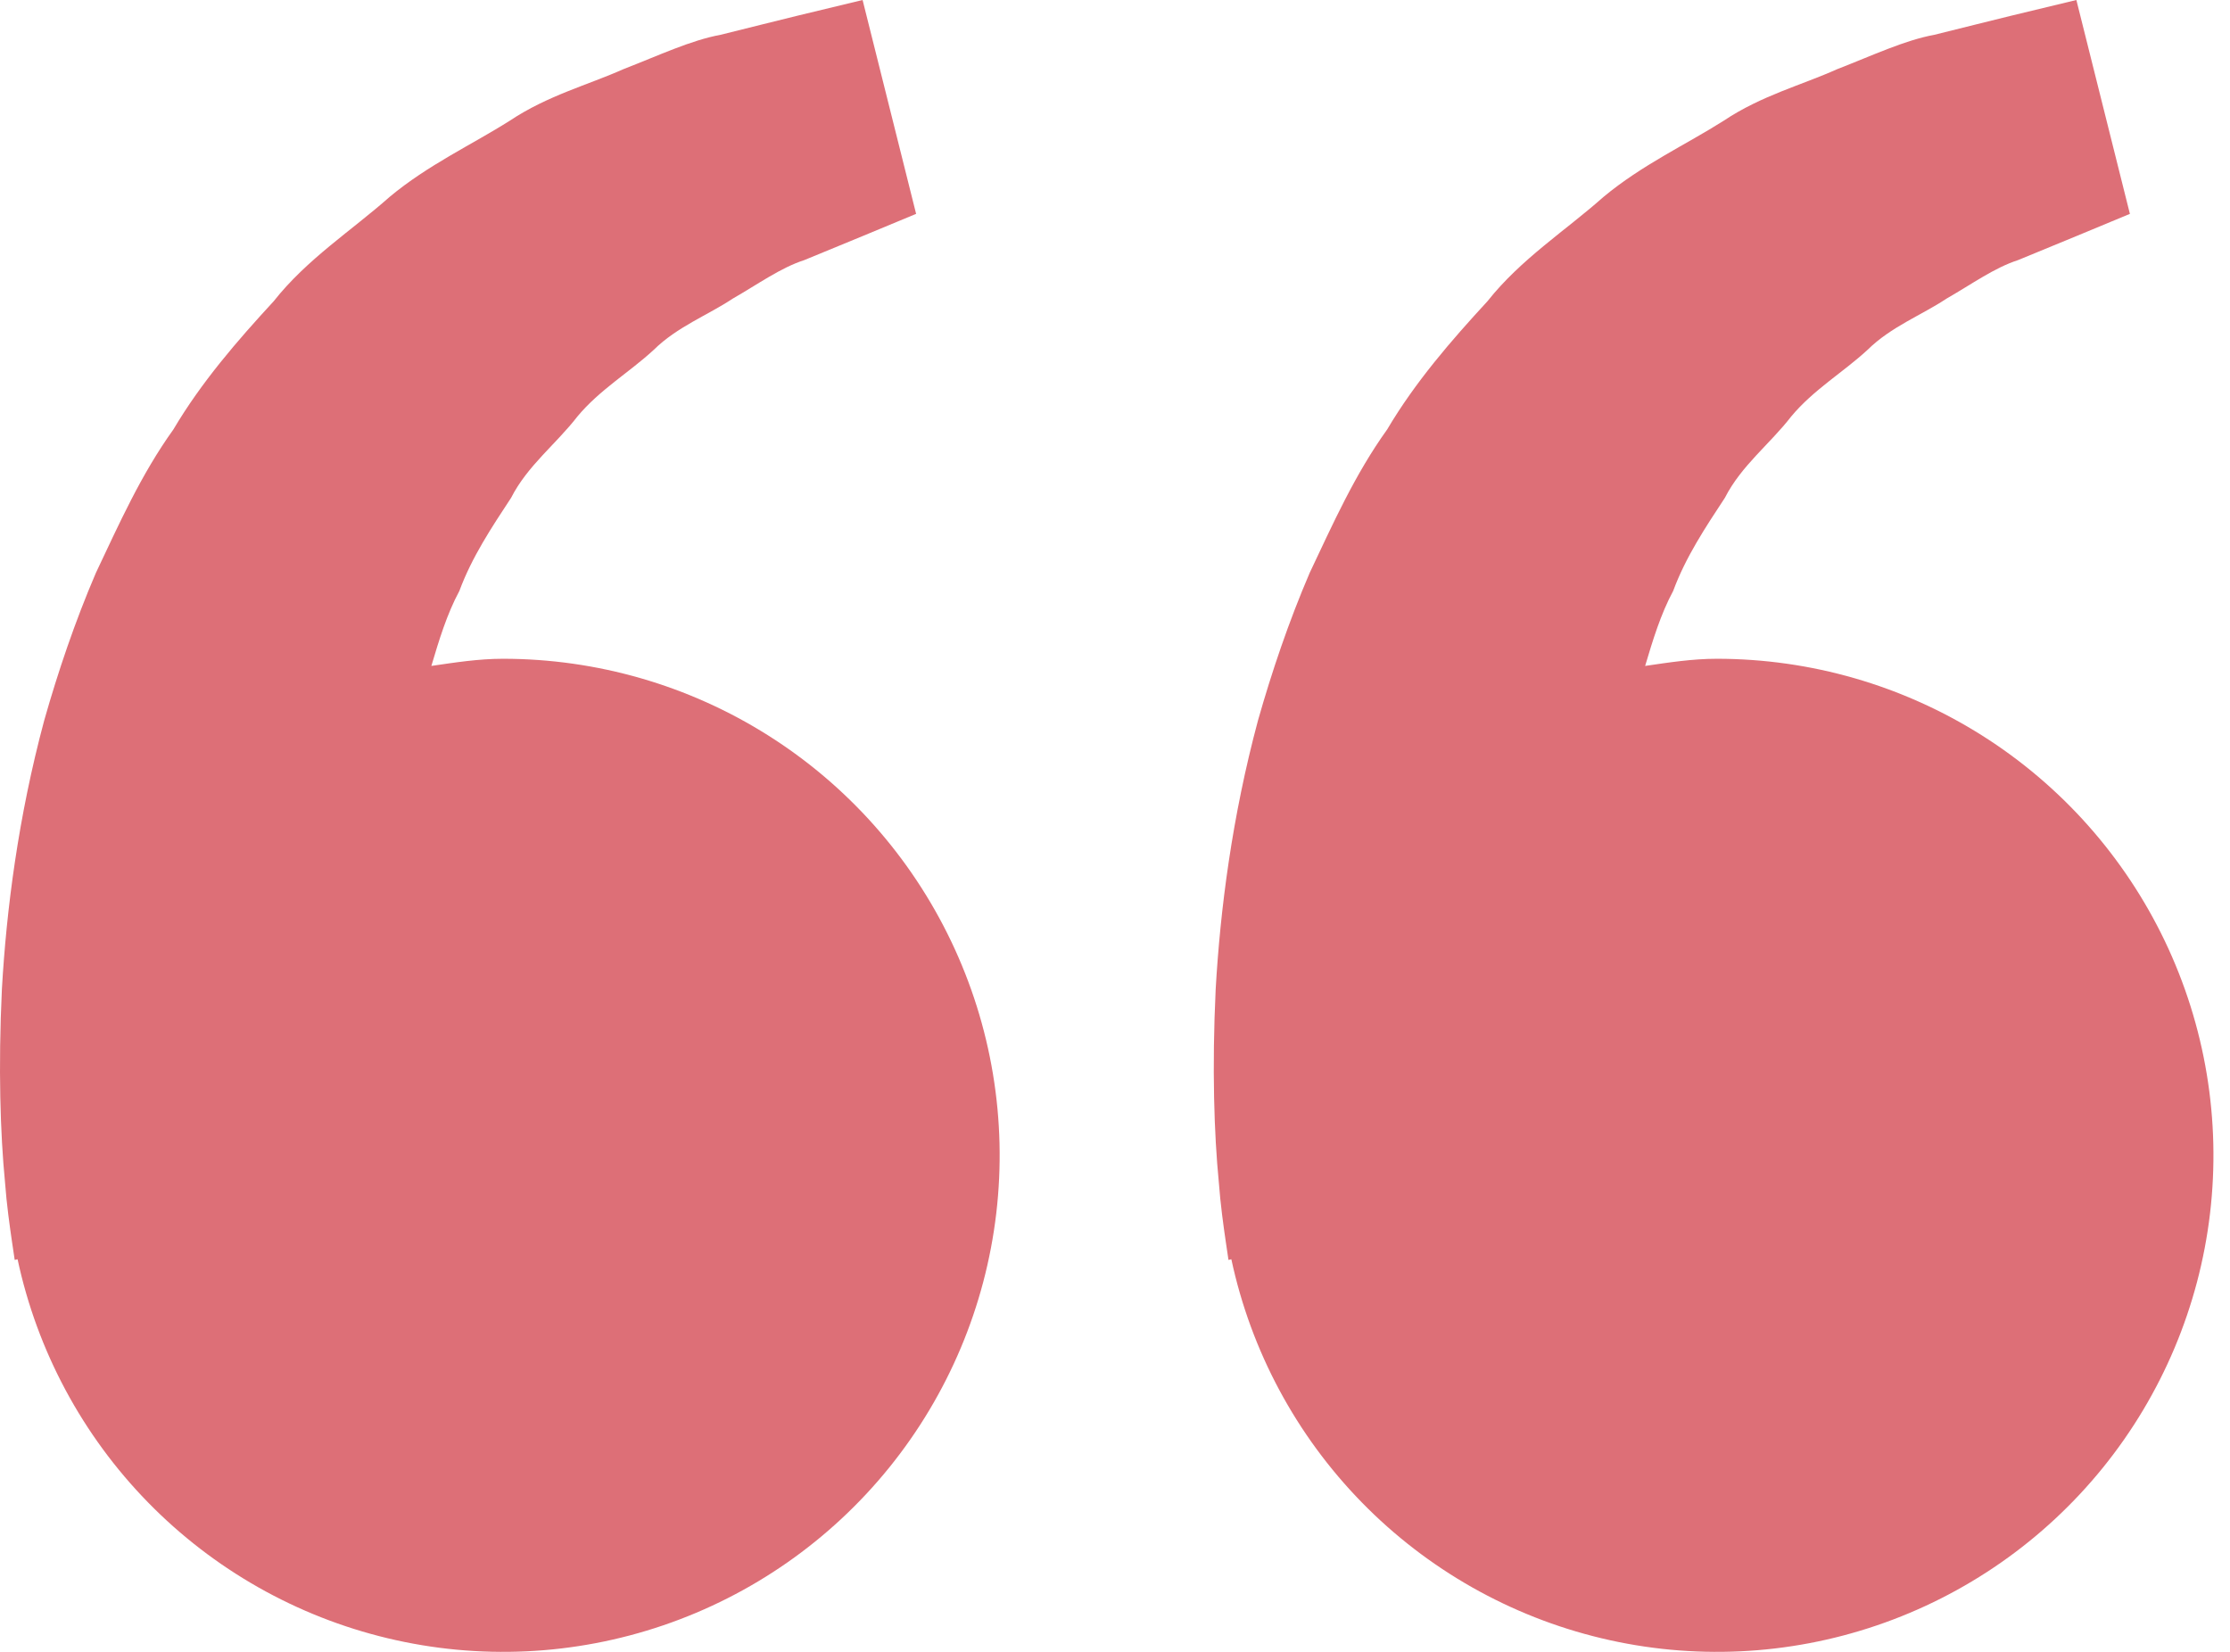 <svg width="81" height="60" viewBox="0 0 81 60" fill="none" xmlns="http://www.w3.org/2000/svg">
<path d="M18.273 23.928C17.38 23.928 16.522 24.064 15.668 24.188C15.945 23.259 16.229 22.313 16.686 21.463C17.143 20.229 17.857 19.158 18.566 18.08C19.159 16.914 20.205 16.124 20.975 15.126C21.78 14.156 22.879 13.511 23.748 12.705C24.602 11.864 25.72 11.443 26.61 10.85C27.54 10.317 28.35 9.727 29.215 9.447L31.376 8.557L33.276 7.768L31.332 0L28.939 0.577C28.173 0.77 27.239 0.994 26.177 1.263C25.091 1.463 23.933 2.012 22.642 2.513C21.368 3.082 19.893 3.467 18.522 4.381C17.143 5.255 15.552 5.984 14.149 7.154C12.79 8.361 11.151 9.407 9.941 10.942C8.618 12.377 7.312 13.884 6.298 15.599C5.123 17.235 4.326 19.03 3.484 20.806C2.722 22.581 2.109 24.397 1.608 26.16C0.658 29.695 0.233 33.054 0.069 35.928C-0.067 38.806 0.013 41.198 0.181 42.93C0.241 43.748 0.354 44.541 0.434 45.09L0.534 45.764L0.638 45.739C1.351 49.069 2.992 52.13 5.372 54.566C7.751 57.002 10.771 58.715 14.084 59.506C17.396 60.298 20.864 60.135 24.088 59.037C27.312 57.94 30.159 55.952 32.3 53.304C34.441 50.656 35.789 47.455 36.187 44.073C36.585 40.691 36.018 37.266 34.55 34.193C33.083 31.119 30.776 28.524 27.895 26.708C25.015 24.892 21.679 23.928 18.273 23.928ZM62.362 23.928C61.468 23.928 60.61 24.064 59.756 24.188C60.033 23.259 60.318 22.313 60.775 21.463C61.231 20.229 61.945 19.158 62.654 18.08C63.247 16.914 64.293 16.124 65.063 15.126C65.869 14.156 66.967 13.511 67.837 12.705C68.69 11.864 69.808 11.443 70.698 10.85C71.628 10.317 72.438 9.727 73.303 9.447L75.464 8.557L77.364 7.768L75.42 0L73.027 0.577C72.261 0.77 71.328 0.994 70.265 1.263C69.179 1.463 68.021 2.012 66.73 2.513C65.46 3.086 63.981 3.467 62.61 4.385C61.231 5.259 59.64 5.988 58.237 7.158C56.879 8.365 55.239 9.411 54.029 10.942C52.706 12.377 51.4 13.884 50.386 15.599C49.211 17.235 48.414 19.03 47.572 20.806C46.81 22.581 46.197 24.397 45.696 26.16C44.746 29.695 44.322 33.054 44.157 35.928C44.021 38.806 44.101 41.198 44.27 42.93C44.33 43.748 44.442 44.541 44.522 45.09L44.622 45.764L44.726 45.739C45.439 49.069 47.08 52.13 49.46 54.566C51.839 57.002 54.86 58.715 58.172 59.506C61.484 60.298 64.953 60.135 68.176 59.037C71.4 57.94 74.247 55.952 76.388 53.304C78.529 50.656 79.877 47.455 80.275 44.073C80.673 40.691 80.106 37.266 78.639 34.193C77.171 31.119 74.864 28.524 71.984 26.708C69.103 24.892 65.767 23.928 62.362 23.928Z" fill="#DD6F77"/>
</svg>
